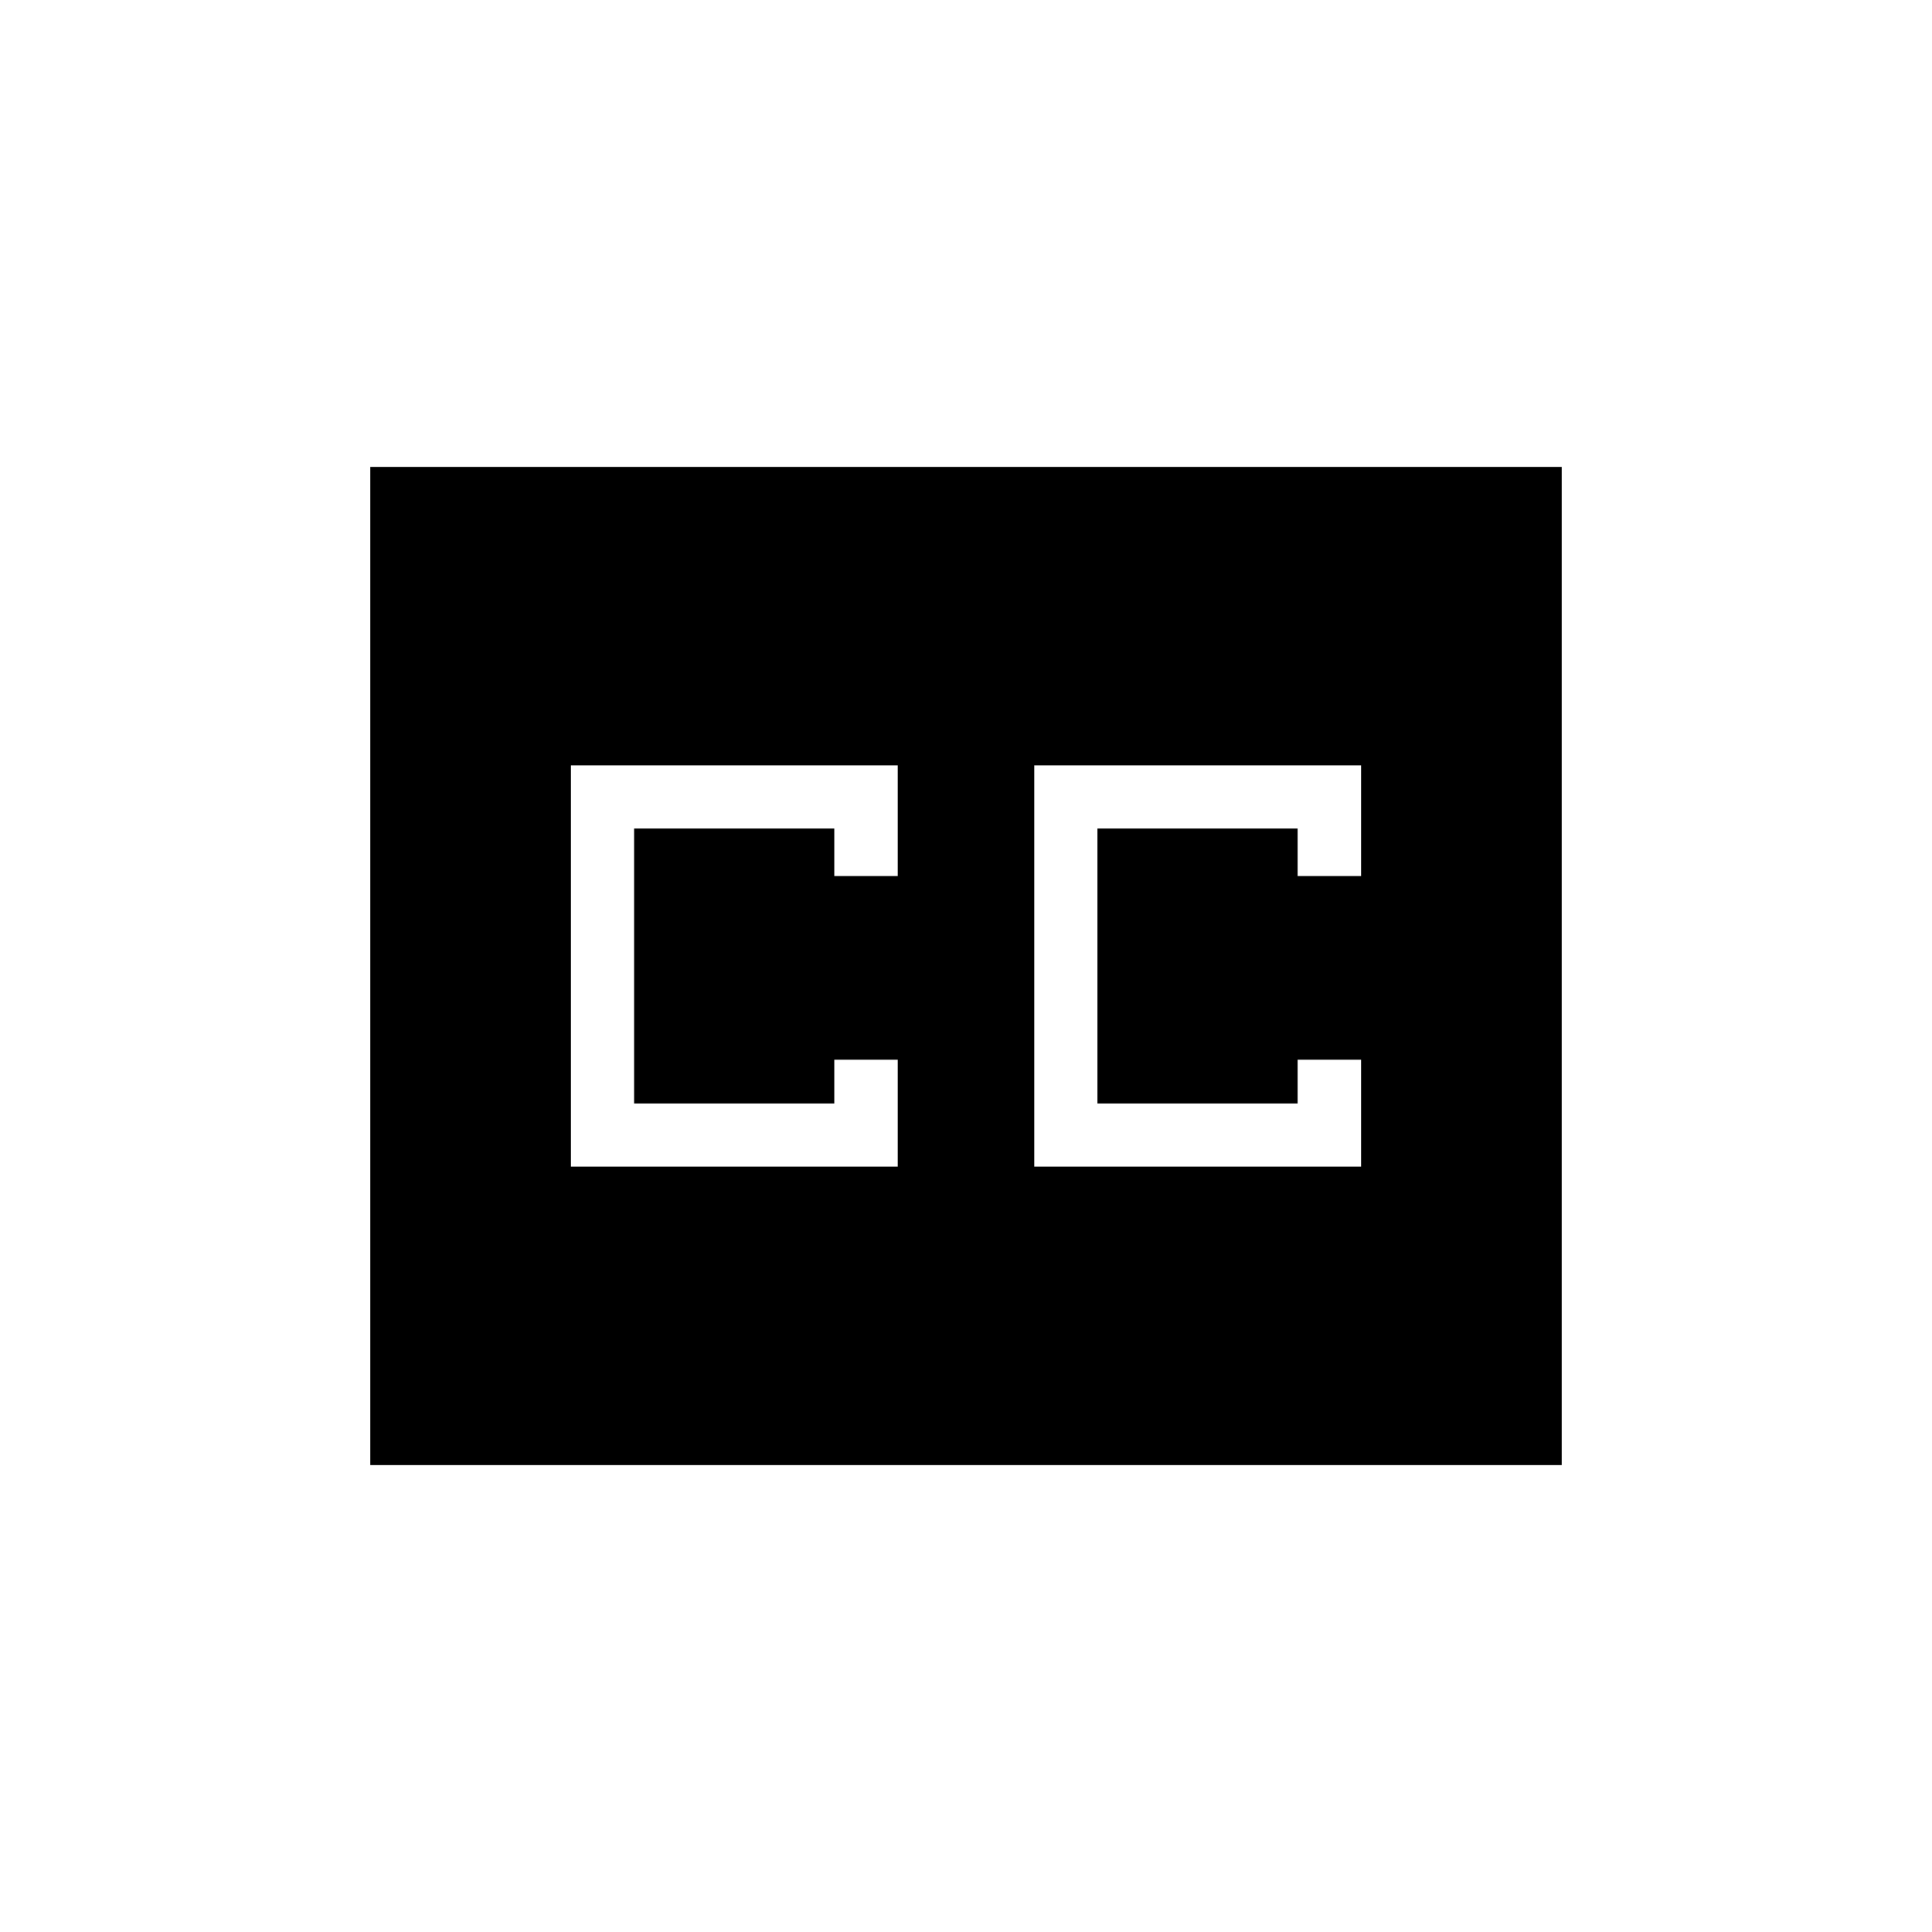 <svg xmlns="http://www.w3.org/2000/svg" height="20" viewBox="0 -960 960 960" width="20"><path d="M184-232v-496h592v496H184Zm99.69-148.31h162.39v-53.13h-31.53v21.75h-99.47v-136.62h99.47v23.62h31.53v-55H283.69v199.38Zm230.23 0h162.39v-53.13h-31.53v21.75h-99.47v-136.62h99.47v23.62h31.53v-55H513.92v199.38Z"/></svg>